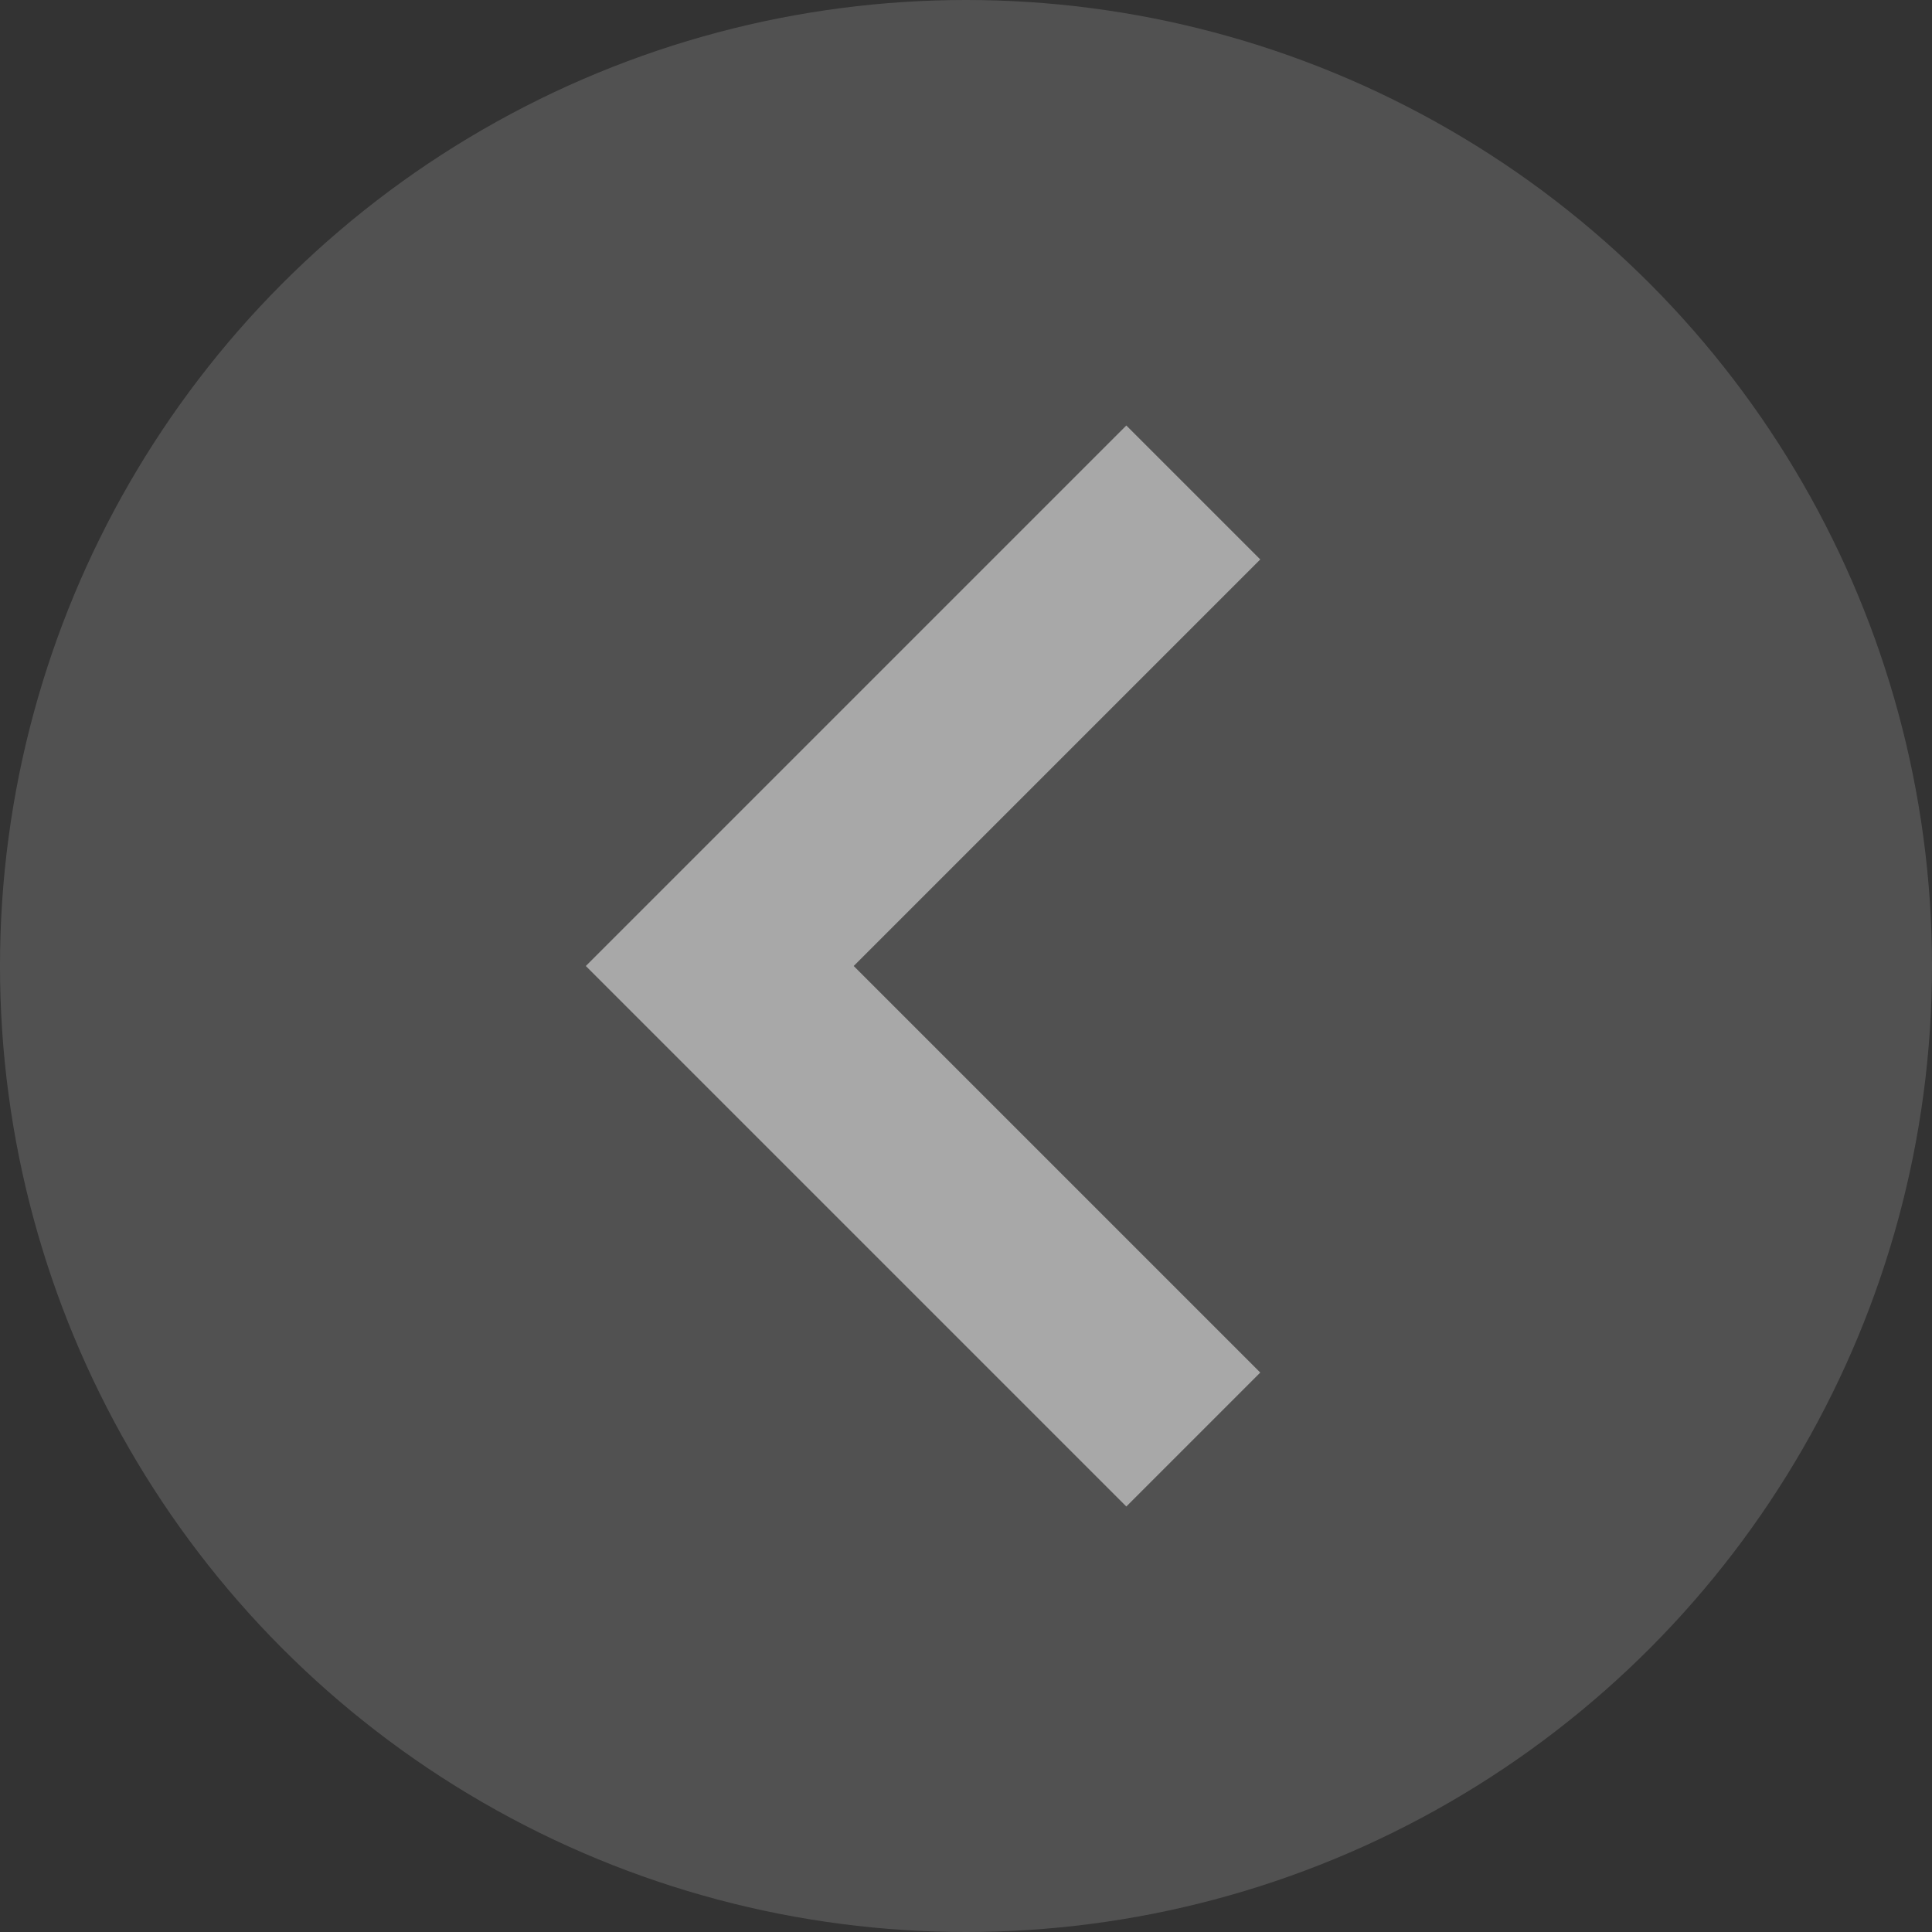 <svg width="51" height="51" viewBox="0 0 51 51" fill="none" xmlns="http://www.w3.org/2000/svg">
<rect x="0" y="0" width="51" height="51" fill="#333333" stroke="none"/>
<circle cx="25.5" cy="25.5" r="25.5" fill="white" fill-opacity="0.15"/>
<path d="M31.5 13L19 25.5L31.5 38" stroke="white" stroke-opacity="0.5" stroke-width="5"/>
</svg>
